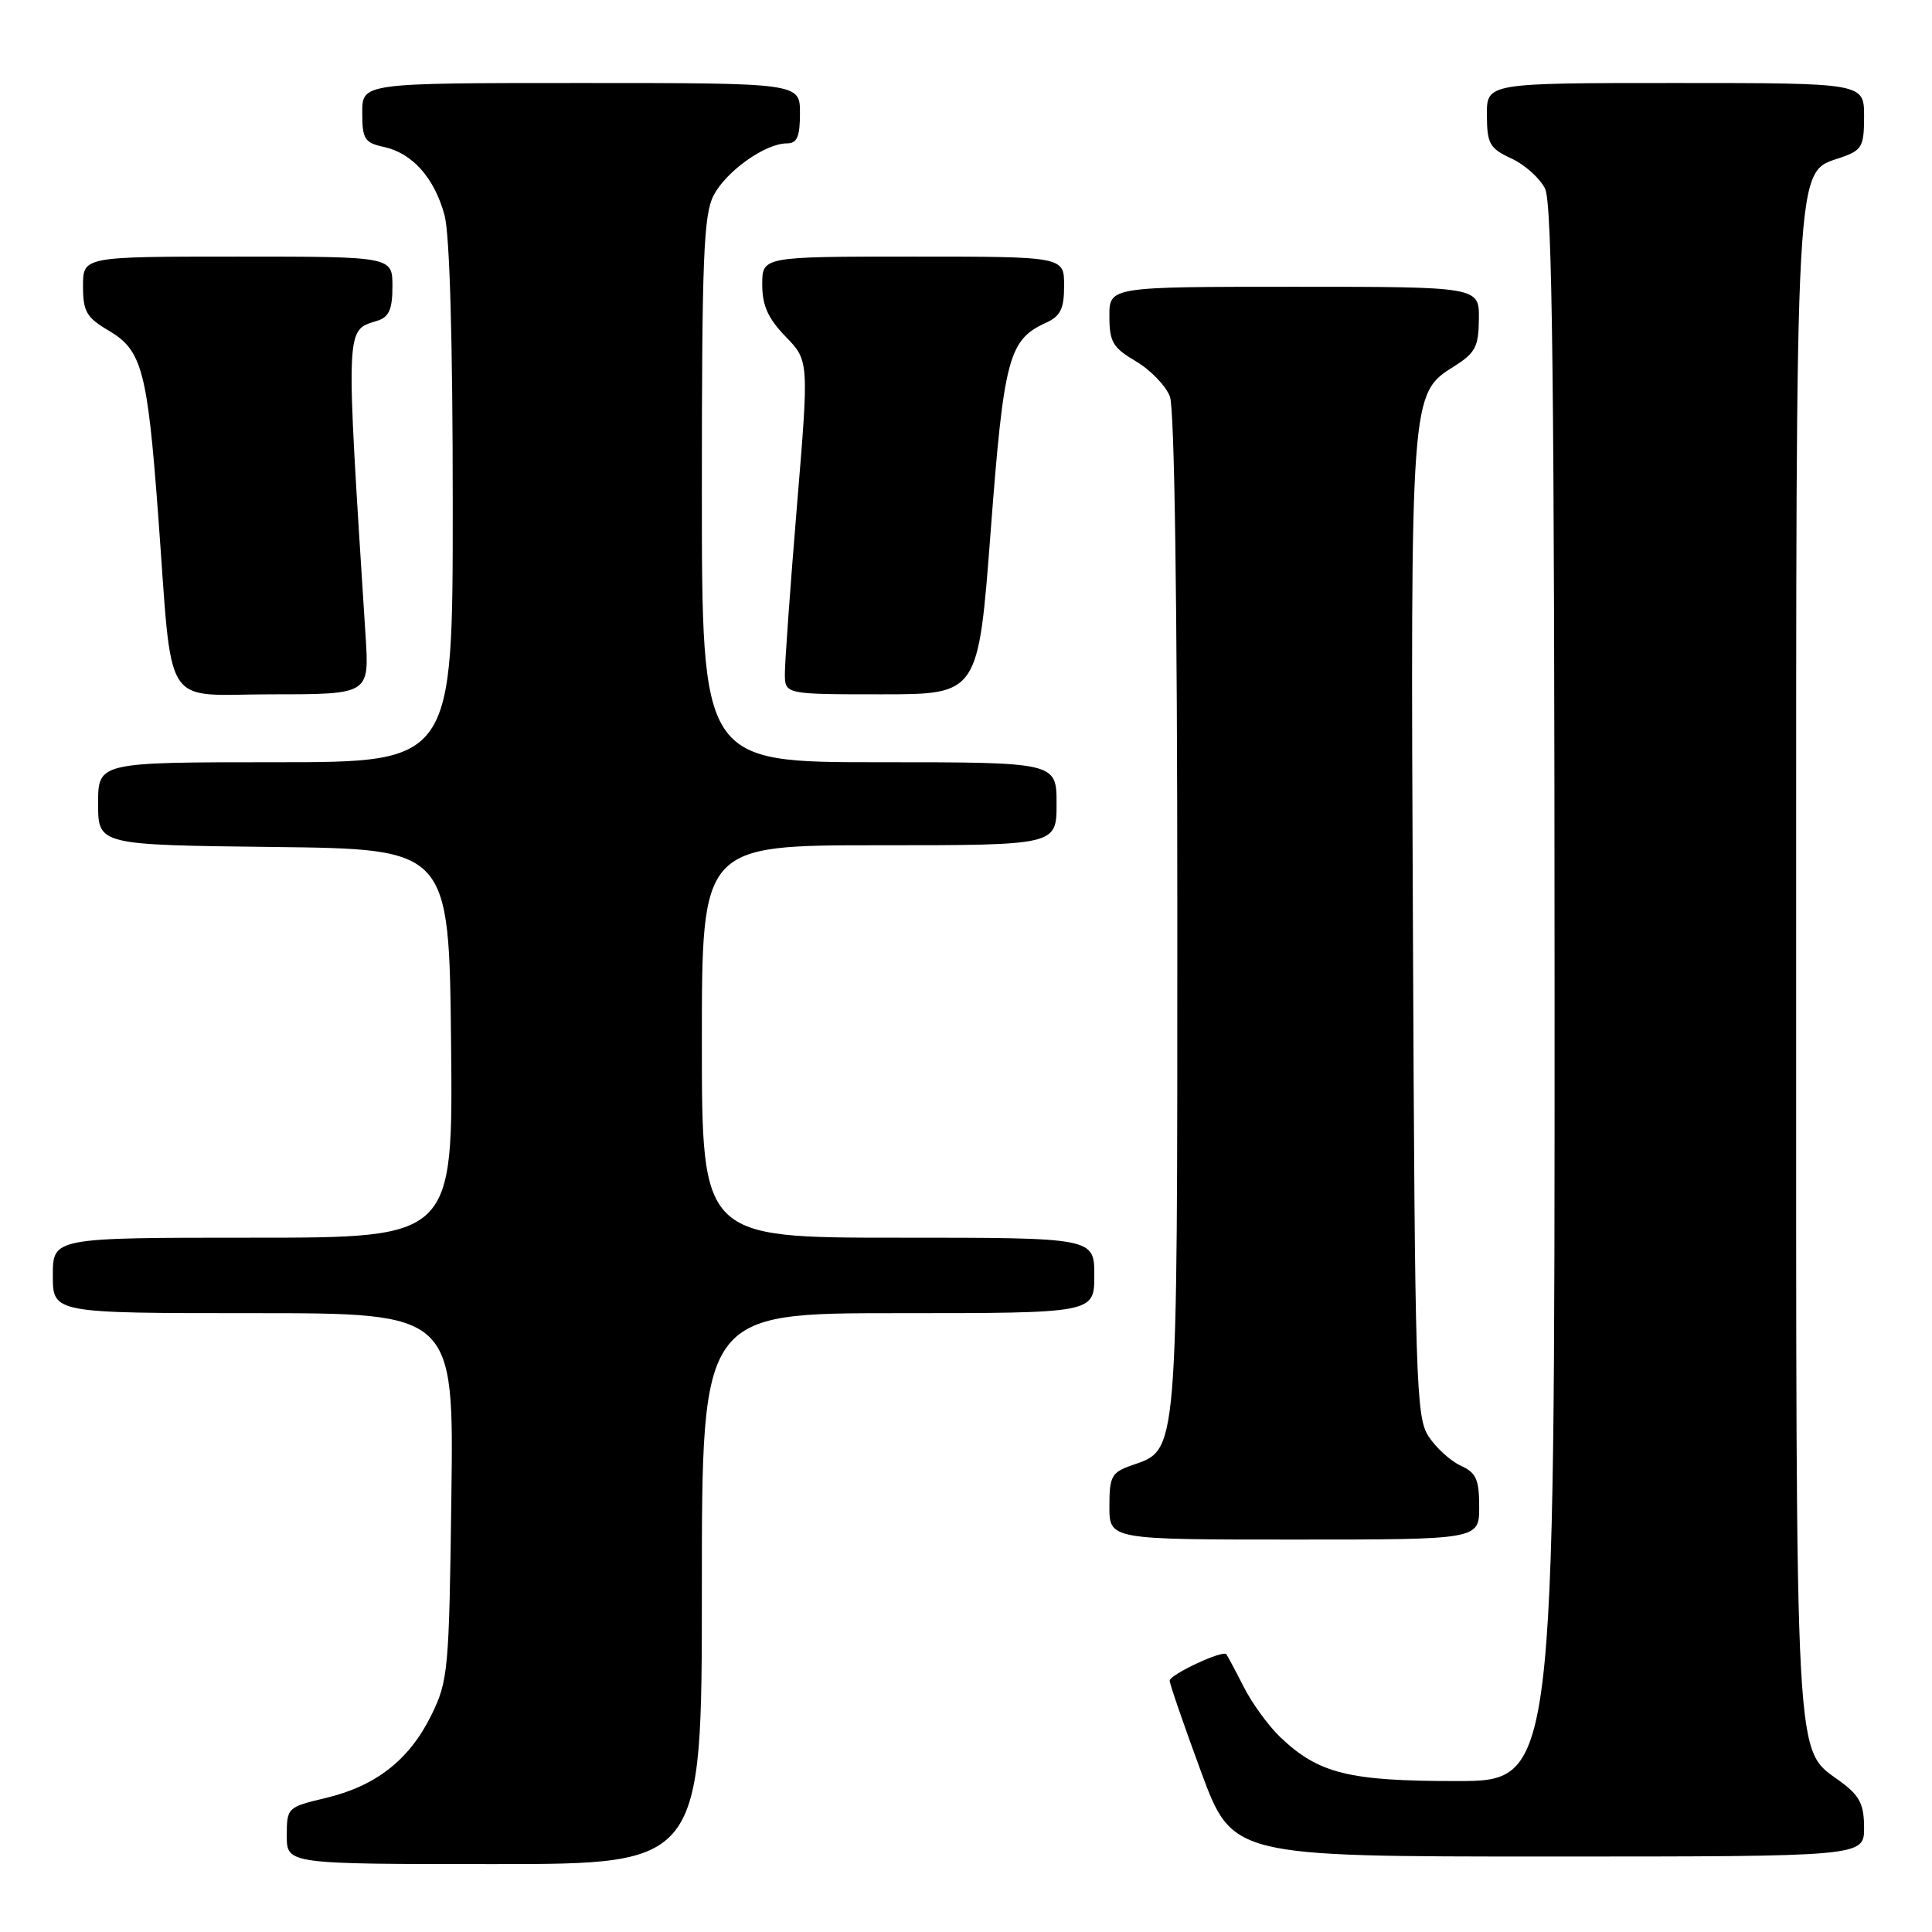 <?xml version="1.0" encoding="UTF-8" standalone="no"?>
<!DOCTYPE svg PUBLIC "-//W3C//DTD SVG 1.1//EN" "http://www.w3.org/Graphics/SVG/1.1/DTD/svg11.dtd" >
<svg xmlns="http://www.w3.org/2000/svg" xmlns:xlink="http://www.w3.org/1999/xlink" version="1.1" viewBox="0 0 256 256">
 <g >
 <path fill="currentColor"
d=" M 93.00 210.50 C 93.00 174.00 93.00 174.00 119.00 174.00 C 145.00 174.00 145.00 174.00 145.00 169.00 C 145.00 164.00 145.00 164.00 119.00 164.00 C 93.00 164.00 93.00 164.00 93.00 138.00 C 93.00 112.00 93.00 112.00 116.50 112.00 C 140.00 112.00 140.00 112.00 140.00 106.50 C 140.00 101.00 140.00 101.00 116.50 101.00 C 93.00 101.00 93.00 101.00 93.00 64.95 C 93.00 34.36 93.23 28.45 94.55 25.91 C 96.21 22.69 101.39 19.01 104.25 19.00 C 105.62 19.00 106.00 18.14 106.00 15.00 C 106.00 11.00 106.00 11.00 77.00 11.00 C 48.00 11.00 48.00 11.00 48.00 14.92 C 48.00 18.43 48.30 18.91 50.87 19.47 C 54.65 20.30 57.55 23.56 58.90 28.50 C 59.59 31.02 59.99 45.16 59.99 66.75 C 60.00 101.00 60.00 101.00 36.50 101.00 C 13.00 101.00 13.00 101.00 13.00 106.48 C 13.00 111.96 13.00 111.96 36.25 112.23 C 59.50 112.50 59.50 112.50 59.77 138.25 C 60.03 164.00 60.03 164.00 33.52 164.00 C 7.00 164.00 7.00 164.00 7.00 169.00 C 7.00 174.00 7.00 174.00 33.56 174.00 C 60.13 174.00 60.13 174.00 59.81 198.25 C 59.51 221.36 59.39 222.72 57.15 227.28 C 54.23 233.20 49.80 236.67 43.13 238.25 C 38.08 239.45 38.00 239.53 38.00 243.24 C 38.00 247.00 38.00 247.00 65.50 247.00 C 93.00 247.00 93.00 247.00 93.00 210.50 Z  M 247.00 242.19 C 247.00 239.09 246.42 237.95 243.91 236.09 C 237.73 231.52 238.00 236.45 238.00 128.00 C 238.00 18.93 237.77 23.02 243.97 20.86 C 246.73 19.90 247.00 19.41 247.00 15.40 C 247.00 11.00 247.00 11.00 222.00 11.00 C 197.00 11.00 197.00 11.00 197.02 15.25 C 197.04 19.05 197.38 19.66 200.27 21.00 C 202.04 21.82 204.05 23.62 204.73 25.00 C 205.69 26.94 205.97 50.84 205.99 131.75 C 206.00 236.00 206.00 236.00 192.97 236.00 C 178.71 236.00 174.73 235.01 169.66 230.20 C 168.10 228.71 165.90 225.70 164.79 223.50 C 163.67 221.30 162.63 219.36 162.49 219.19 C 161.99 218.62 155.00 221.89 154.99 222.70 C 154.99 223.14 156.86 228.56 159.14 234.75 C 163.30 246.00 163.30 246.00 205.15 246.00 C 247.00 246.00 247.00 246.00 247.00 242.19 Z  M 196.00 199.66 C 196.00 196.03 195.60 195.14 193.55 194.21 C 192.21 193.59 190.29 191.85 189.30 190.34 C 187.62 187.77 187.48 183.27 187.22 122.98 C 186.90 51.90 186.88 52.19 192.71 48.52 C 195.49 46.77 195.93 45.93 195.96 42.25 C 196.00 38.00 196.00 38.00 171.50 38.00 C 147.00 38.00 147.00 38.00 147.00 41.90 C 147.00 45.30 147.45 46.07 150.52 47.88 C 152.45 49.02 154.47 51.12 155.02 52.54 C 155.63 54.14 156.00 80.23 156.00 121.11 C 156.00 193.73 156.14 192.01 149.94 194.17 C 147.29 195.10 147.00 195.63 147.00 199.60 C 147.00 204.00 147.00 204.00 171.50 204.00 C 196.00 204.00 196.00 204.00 196.00 199.66 Z  M 48.44 84.25 C 45.78 42.58 45.73 43.85 50.00 42.50 C 51.55 42.01 52.00 40.99 52.00 37.93 C 52.00 34.00 52.00 34.00 31.50 34.00 C 11.00 34.00 11.00 34.00 11.00 37.90 C 11.00 41.29 11.45 42.07 14.44 43.83 C 18.80 46.40 19.53 49.12 20.94 68.00 C 22.93 94.66 21.25 92.00 36.06 92.00 C 48.94 92.00 48.94 92.00 48.44 84.25 Z  M 131.27 70.39 C 133.01 47.48 133.65 45.03 138.55 42.79 C 140.53 41.89 141.00 40.94 141.00 37.84 C 141.00 34.00 141.00 34.00 121.00 34.00 C 101.00 34.00 101.00 34.00 101.00 37.70 C 101.00 40.49 101.77 42.20 104.10 44.60 C 107.20 47.80 107.20 47.80 105.59 67.15 C 104.71 77.79 104.00 87.74 104.00 89.25 C 104.00 92.00 104.00 92.00 116.81 92.00 C 129.63 92.00 129.63 92.00 131.27 70.39 Z "/>
</g>
</svg>